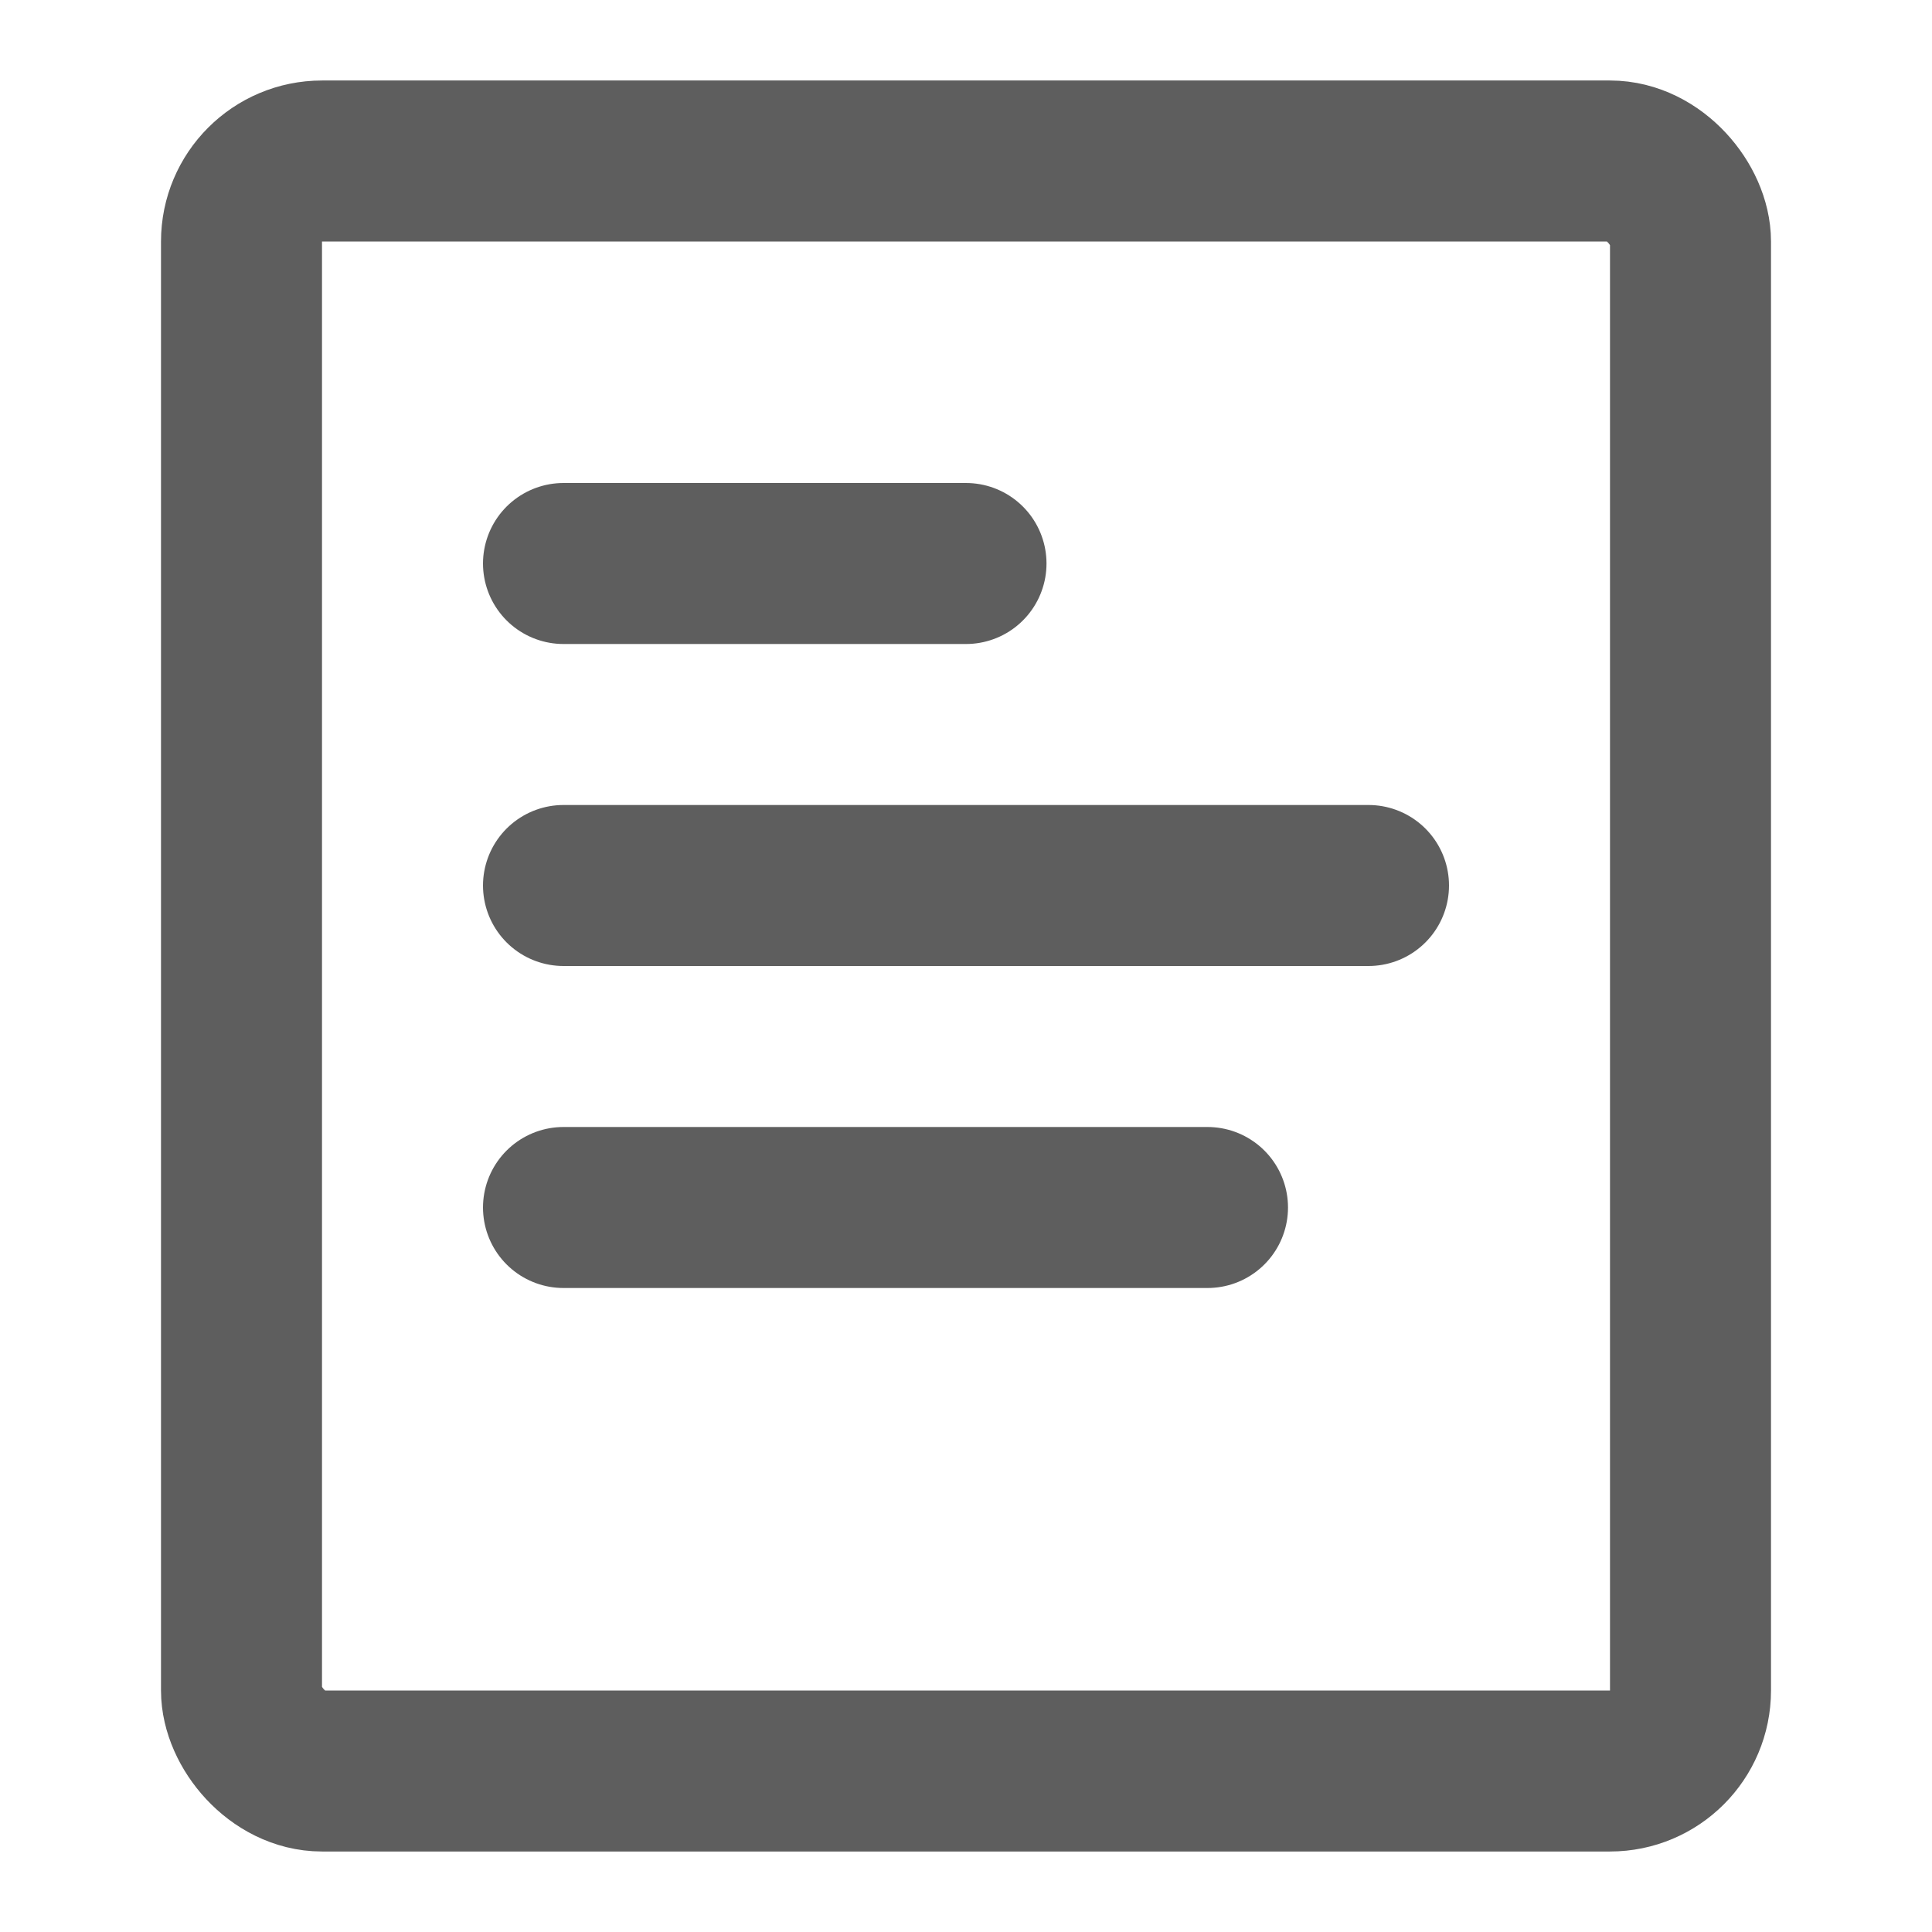 <svg width="24" height="24" viewBox="0 0 24 24" fill="none" xmlns="http://www.w3.org/2000/svg">
<rect x="3" y="2" width="18" height="20" rx="1" stroke="#5E5E5E" stroke-width="2" stroke-linejoin="round"/>
<path d="M7 7H12" stroke="#5E5E5E" stroke-width="2" stroke-linecap="round"/>
<path d="M7 11H17" stroke="#5E5E5E" stroke-width="2" stroke-linecap="round"/>
<path d="M7 15H15" stroke="#5E5E5E" stroke-width="2" stroke-linecap="round"/>
</svg>
